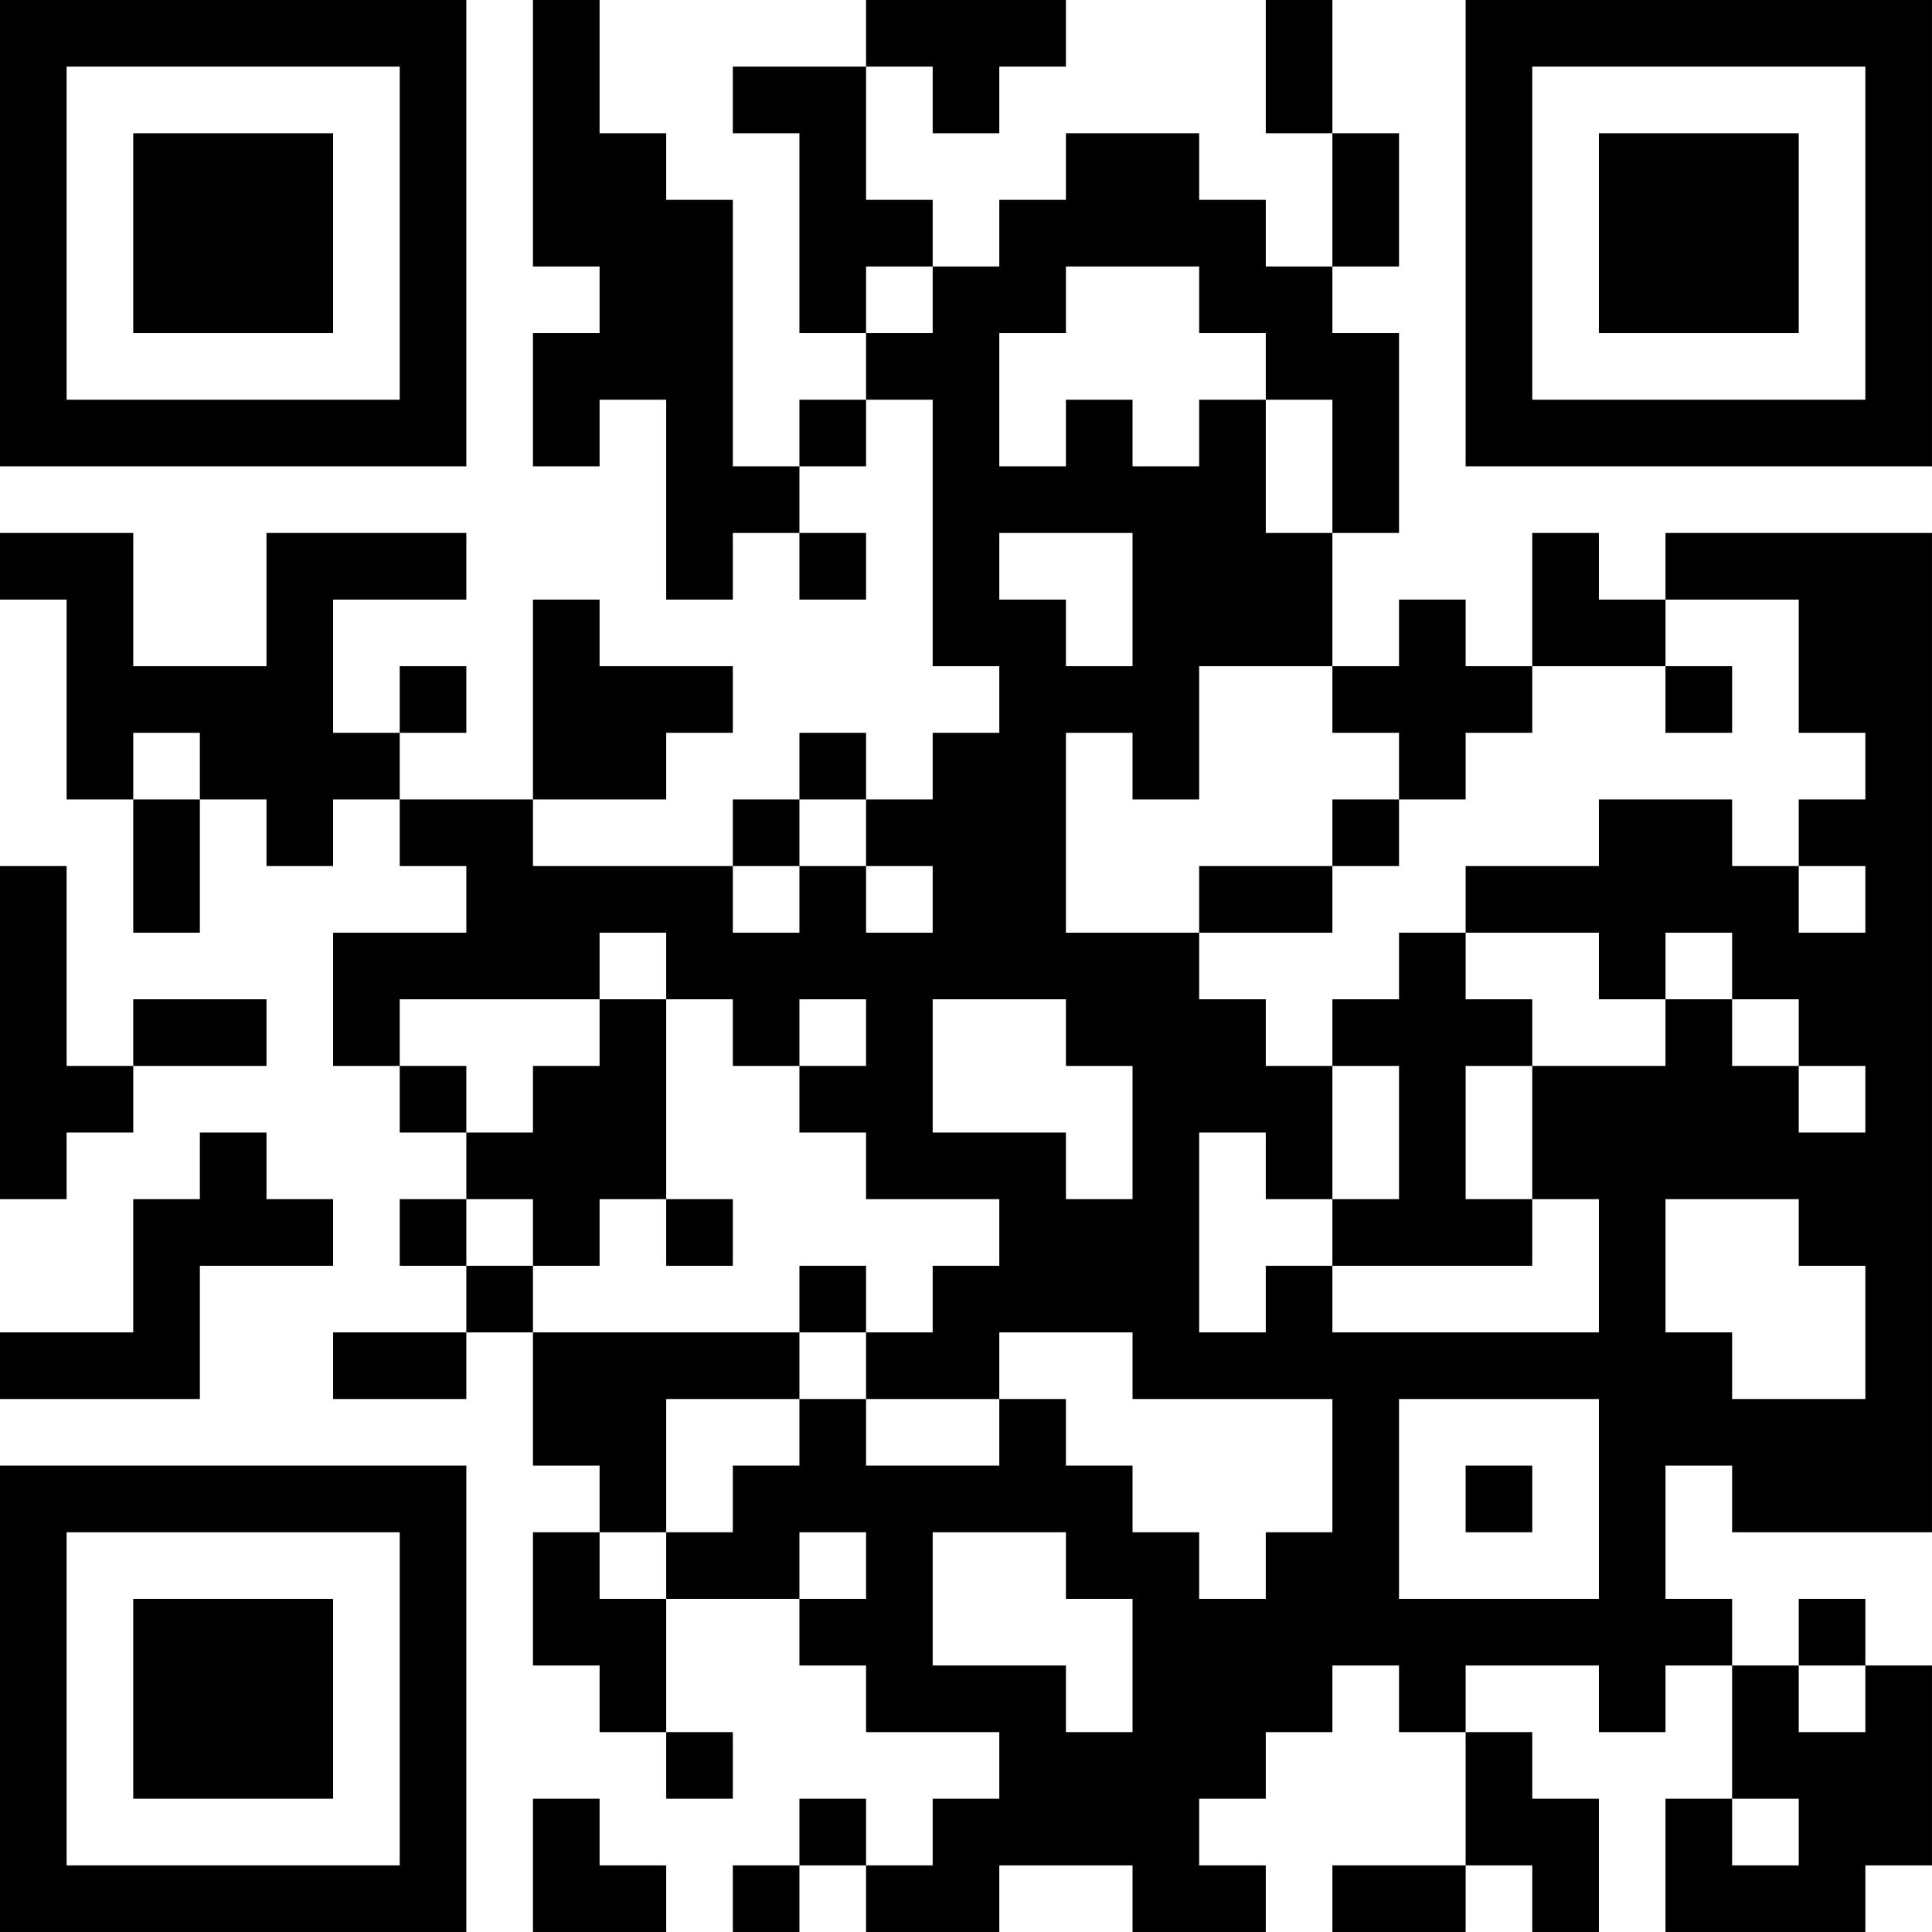 <?xml version="1.0" encoding="UTF-8"?>
<svg xmlns="http://www.w3.org/2000/svg" version="1.1" width="512" height="512" viewBox="0 0 512 512"><rect x="0" y="0" width="512" height="512" fill="#ffffff"/><g transform="scale(17.655)"><g transform="translate(0,0)"><path fill-rule="evenodd" d="M8 0L8 4L9 4L9 5L8 5L8 7L9 7L9 6L10 6L10 9L11 9L11 8L12 8L12 9L13 9L13 8L12 8L12 7L13 7L13 6L14 6L14 10L15 10L15 11L14 11L14 12L13 12L13 11L12 11L12 12L11 12L11 13L8 13L8 12L10 12L10 11L11 11L11 10L9 10L9 9L8 9L8 12L6 12L6 11L7 11L7 10L6 10L6 11L5 11L5 9L7 9L7 8L4 8L4 10L2 10L2 8L0 8L0 9L1 9L1 12L2 12L2 14L3 14L3 12L4 12L4 13L5 13L5 12L6 12L6 13L7 13L7 14L5 14L5 16L6 16L6 17L7 17L7 18L6 18L6 19L7 19L7 20L5 20L5 21L7 21L7 20L8 20L8 22L9 22L9 23L8 23L8 25L9 25L9 26L10 26L10 27L11 27L11 26L10 26L10 24L12 24L12 25L13 25L13 26L15 26L15 27L14 27L14 28L13 28L13 27L12 27L12 28L11 28L11 29L12 29L12 28L13 28L13 29L15 29L15 28L17 28L17 29L19 29L19 28L18 28L18 27L19 27L19 26L20 26L20 25L21 25L21 26L22 26L22 28L20 28L20 29L22 29L22 28L23 28L23 29L24 29L24 27L23 27L23 26L22 26L22 25L24 25L24 26L25 26L25 25L26 25L26 27L25 27L25 29L28 29L28 28L29 28L29 25L28 25L28 24L27 24L27 25L26 25L26 24L25 24L25 22L26 22L26 23L29 23L29 8L25 8L25 9L24 9L24 8L23 8L23 10L22 10L22 9L21 9L21 10L20 10L20 8L21 8L21 5L20 5L20 4L21 4L21 2L20 2L20 0L19 0L19 2L20 2L20 4L19 4L19 3L18 3L18 2L16 2L16 3L15 3L15 4L14 4L14 3L13 3L13 1L14 1L14 2L15 2L15 1L16 1L16 0L13 0L13 1L11 1L11 2L12 2L12 5L13 5L13 6L12 6L12 7L11 7L11 3L10 3L10 2L9 2L9 0ZM13 4L13 5L14 5L14 4ZM16 4L16 5L15 5L15 7L16 7L16 6L17 6L17 7L18 7L18 6L19 6L19 8L20 8L20 6L19 6L19 5L18 5L18 4ZM15 8L15 9L16 9L16 10L17 10L17 8ZM25 9L25 10L23 10L23 11L22 11L22 12L21 12L21 11L20 11L20 10L18 10L18 12L17 12L17 11L16 11L16 14L18 14L18 15L19 15L19 16L20 16L20 18L19 18L19 17L18 17L18 20L19 20L19 19L20 19L20 20L24 20L24 18L23 18L23 16L25 16L25 15L26 15L26 16L27 16L27 17L28 17L28 16L27 16L27 15L26 15L26 14L25 14L25 15L24 15L24 14L22 14L22 13L24 13L24 12L26 12L26 13L27 13L27 14L28 14L28 13L27 13L27 12L28 12L28 11L27 11L27 9ZM25 10L25 11L26 11L26 10ZM2 11L2 12L3 12L3 11ZM12 12L12 13L11 13L11 14L12 14L12 13L13 13L13 14L14 14L14 13L13 13L13 12ZM20 12L20 13L18 13L18 14L20 14L20 13L21 13L21 12ZM0 13L0 18L1 18L1 17L2 17L2 16L4 16L4 15L2 15L2 16L1 16L1 13ZM9 14L9 15L6 15L6 16L7 16L7 17L8 17L8 16L9 16L9 15L10 15L10 18L9 18L9 19L8 19L8 18L7 18L7 19L8 19L8 20L12 20L12 21L10 21L10 23L9 23L9 24L10 24L10 23L11 23L11 22L12 22L12 21L13 21L13 22L15 22L15 21L16 21L16 22L17 22L17 23L18 23L18 24L19 24L19 23L20 23L20 21L17 21L17 20L15 20L15 21L13 21L13 20L14 20L14 19L15 19L15 18L13 18L13 17L12 17L12 16L13 16L13 15L12 15L12 16L11 16L11 15L10 15L10 14ZM21 14L21 15L20 15L20 16L21 16L21 18L20 18L20 19L23 19L23 18L22 18L22 16L23 16L23 15L22 15L22 14ZM14 15L14 17L16 17L16 18L17 18L17 16L16 16L16 15ZM3 17L3 18L2 18L2 20L0 20L0 21L3 21L3 19L5 19L5 18L4 18L4 17ZM10 18L10 19L11 19L11 18ZM25 18L25 20L26 20L26 21L28 21L28 19L27 19L27 18ZM12 19L12 20L13 20L13 19ZM21 21L21 24L24 24L24 21ZM22 22L22 23L23 23L23 22ZM12 23L12 24L13 24L13 23ZM14 23L14 25L16 25L16 26L17 26L17 24L16 24L16 23ZM27 25L27 26L28 26L28 25ZM8 27L8 29L10 29L10 28L9 28L9 27ZM26 27L26 28L27 28L27 27ZM0 0L0 7L7 7L7 0ZM1 1L1 6L6 6L6 1ZM2 2L2 5L5 5L5 2ZM22 0L22 7L29 7L29 0ZM23 1L23 6L28 6L28 1ZM24 2L24 5L27 5L27 2ZM0 22L0 29L7 29L7 22ZM1 23L1 28L6 28L6 23ZM2 24L2 27L5 27L5 24Z" fill="#000000"/></g></g></svg>
